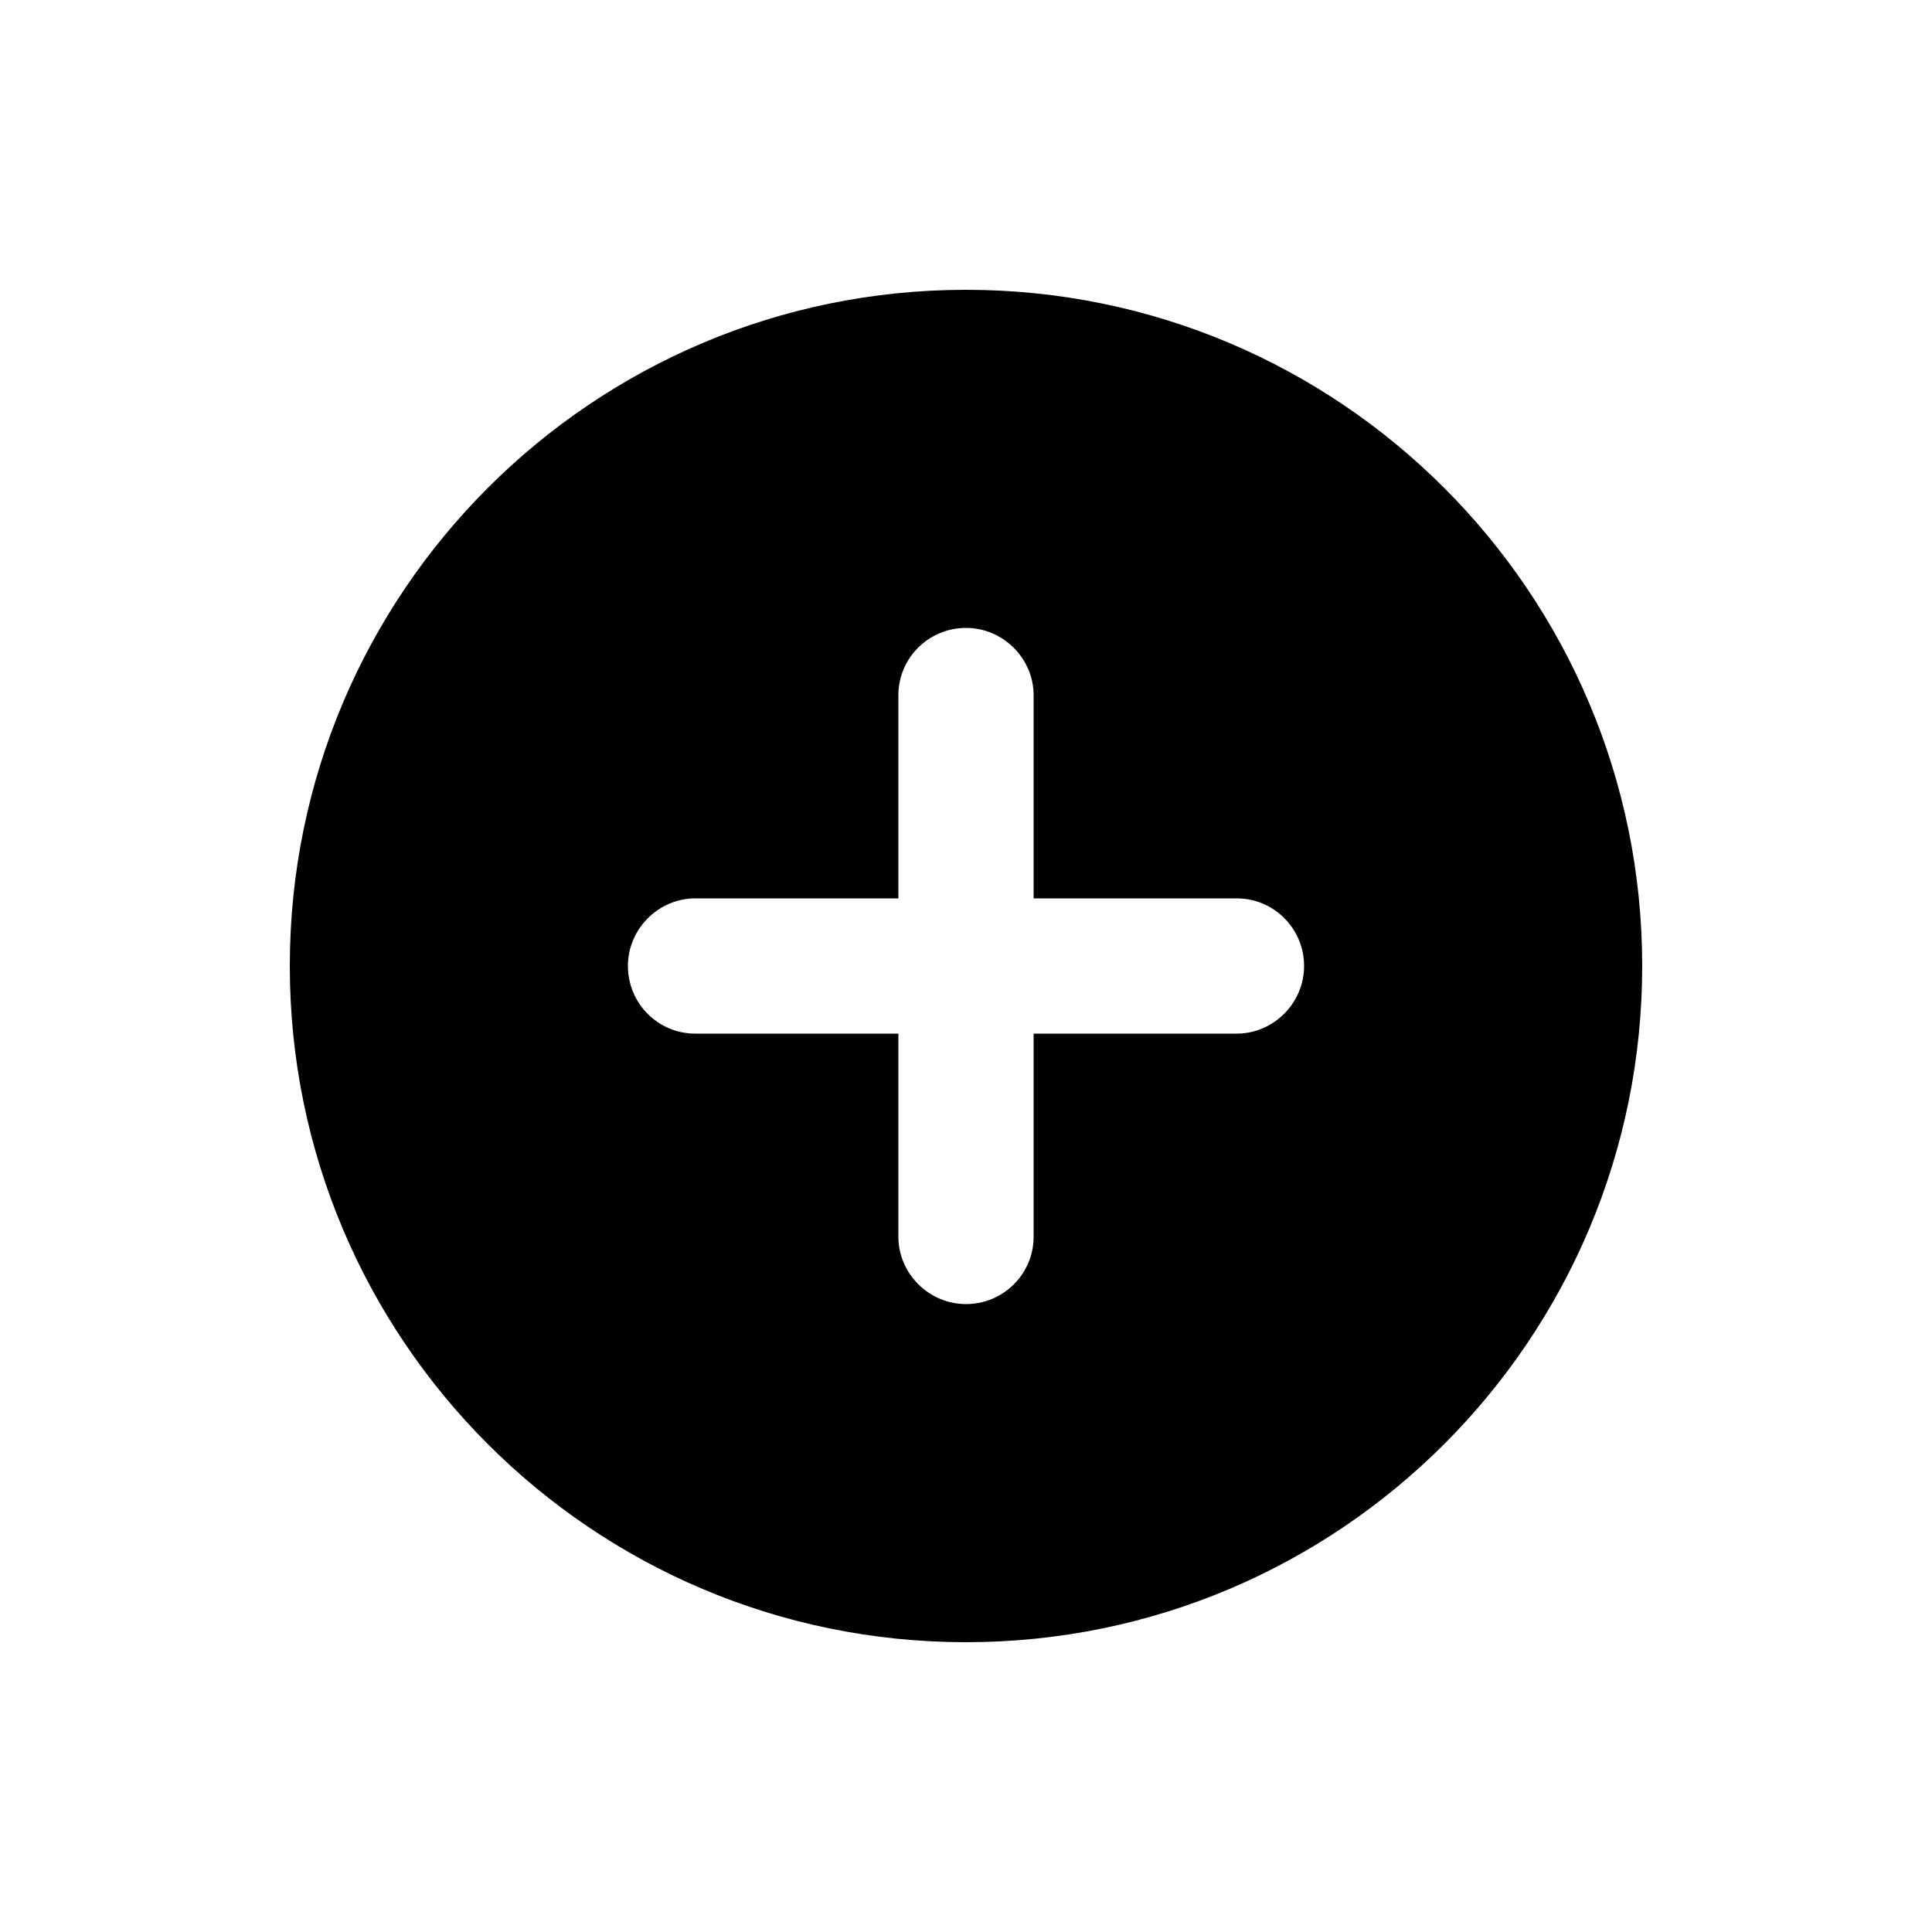 <?xml version="1.0" encoding="UTF-8"?>
<svg id="Calque_1" data-name="Calque 1" xmlns="http://www.w3.org/2000/svg" viewBox="0 0 900 900">
  <defs>
    <style>
      .cls-1 {
        fill: #010101;
        fill-rule: evenodd;
      }
    </style>
  </defs>
  <path class="cls-1" d="M418.5,418.5h-94.64c-17,0-31.35,14.1-31.35,31.5s14.04,31.5,31.35,31.5h94.64v94.64c0,17,14.1,31.35,31.5,31.35s31.5-14.04,31.5-31.35v-94.64h94.64c17,0,31.35-14.1,31.35-31.5s-14.04-31.5-31.35-31.5h-94.64v-94.64c0-17-14.1-31.35-31.5-31.35s-31.5,14.04-31.5,31.35v94.64ZM450,765c-173.97,0-315-141.03-315-315S276.03,135,450,135s315,141.03,315,315-141.03,315-315,315Z"/>
</svg>